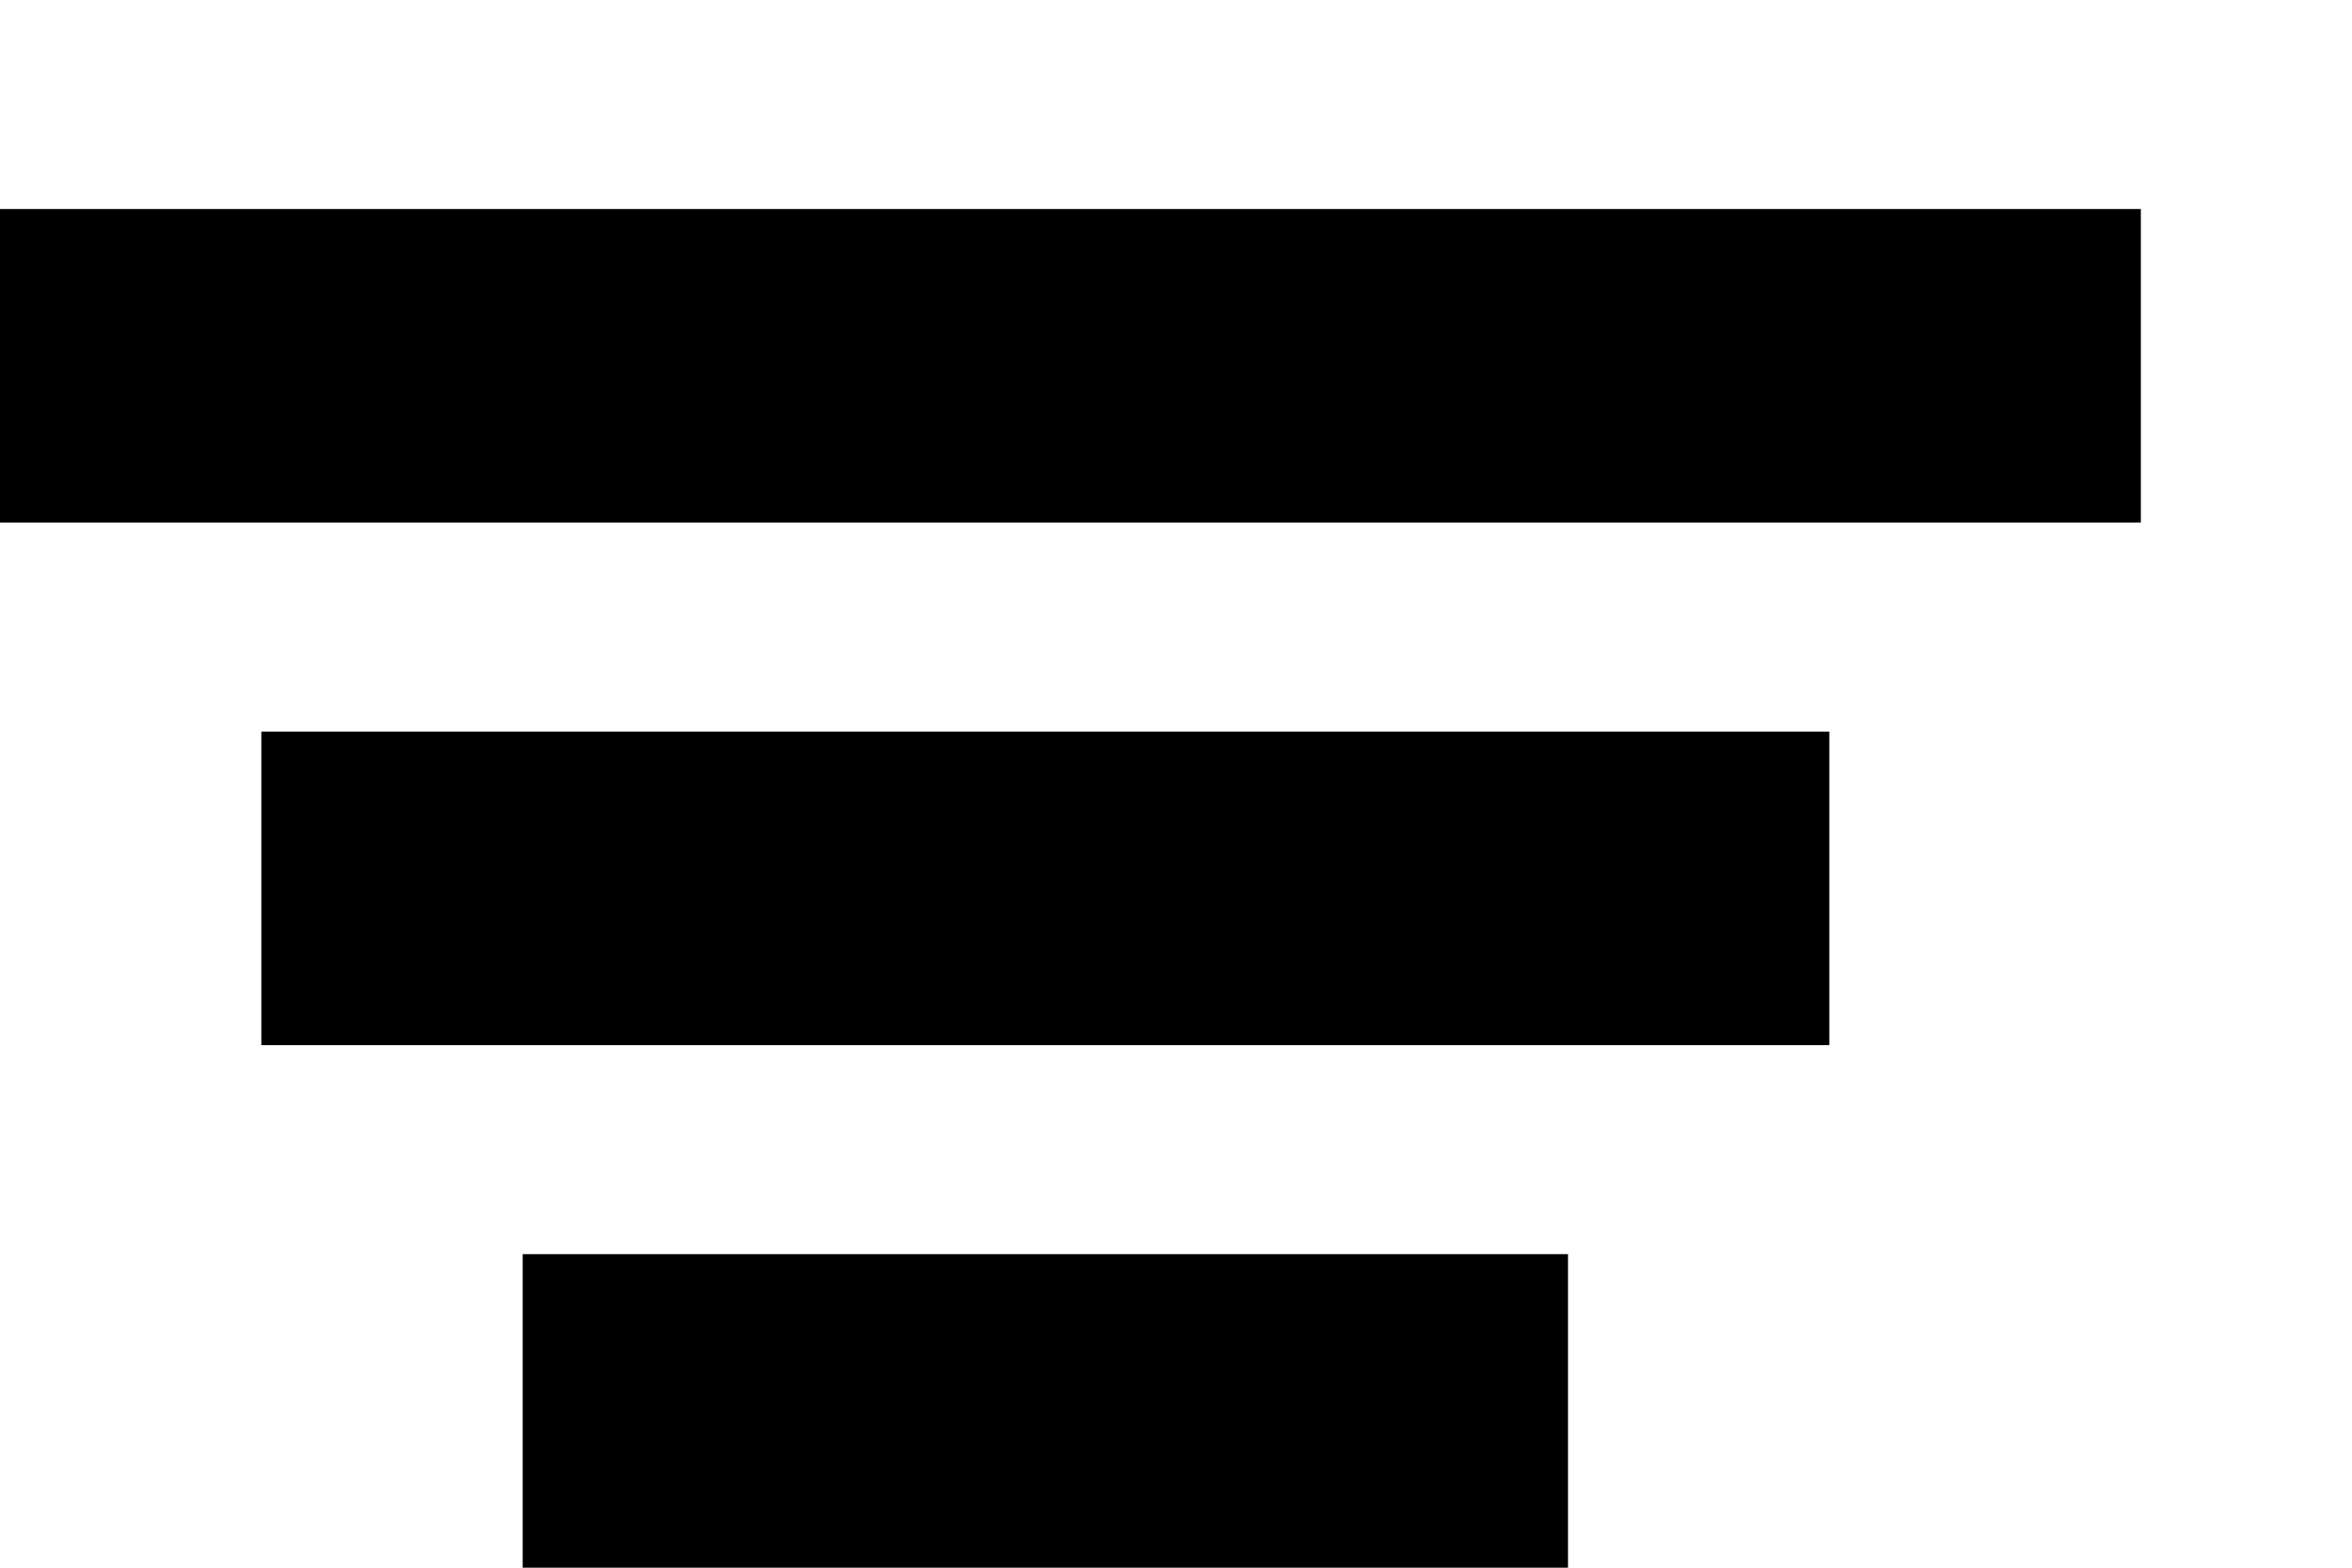 <svg width="9" height="6" viewBox="0 0 9 6" fill="none" xmlns="http://www.w3.org/2000/svg">
<line y1="1.4" x2="8.192" y2="1.4" stroke="black" stroke-width="1.2"/>
<line x1="1" y1="3.4" x2="7" y2="3.4" stroke="black" stroke-width="1.2"/>
<line x1="2" y1="5.4" x2="6" y2="5.4" stroke="black" stroke-width="1.2"/>
</svg>
